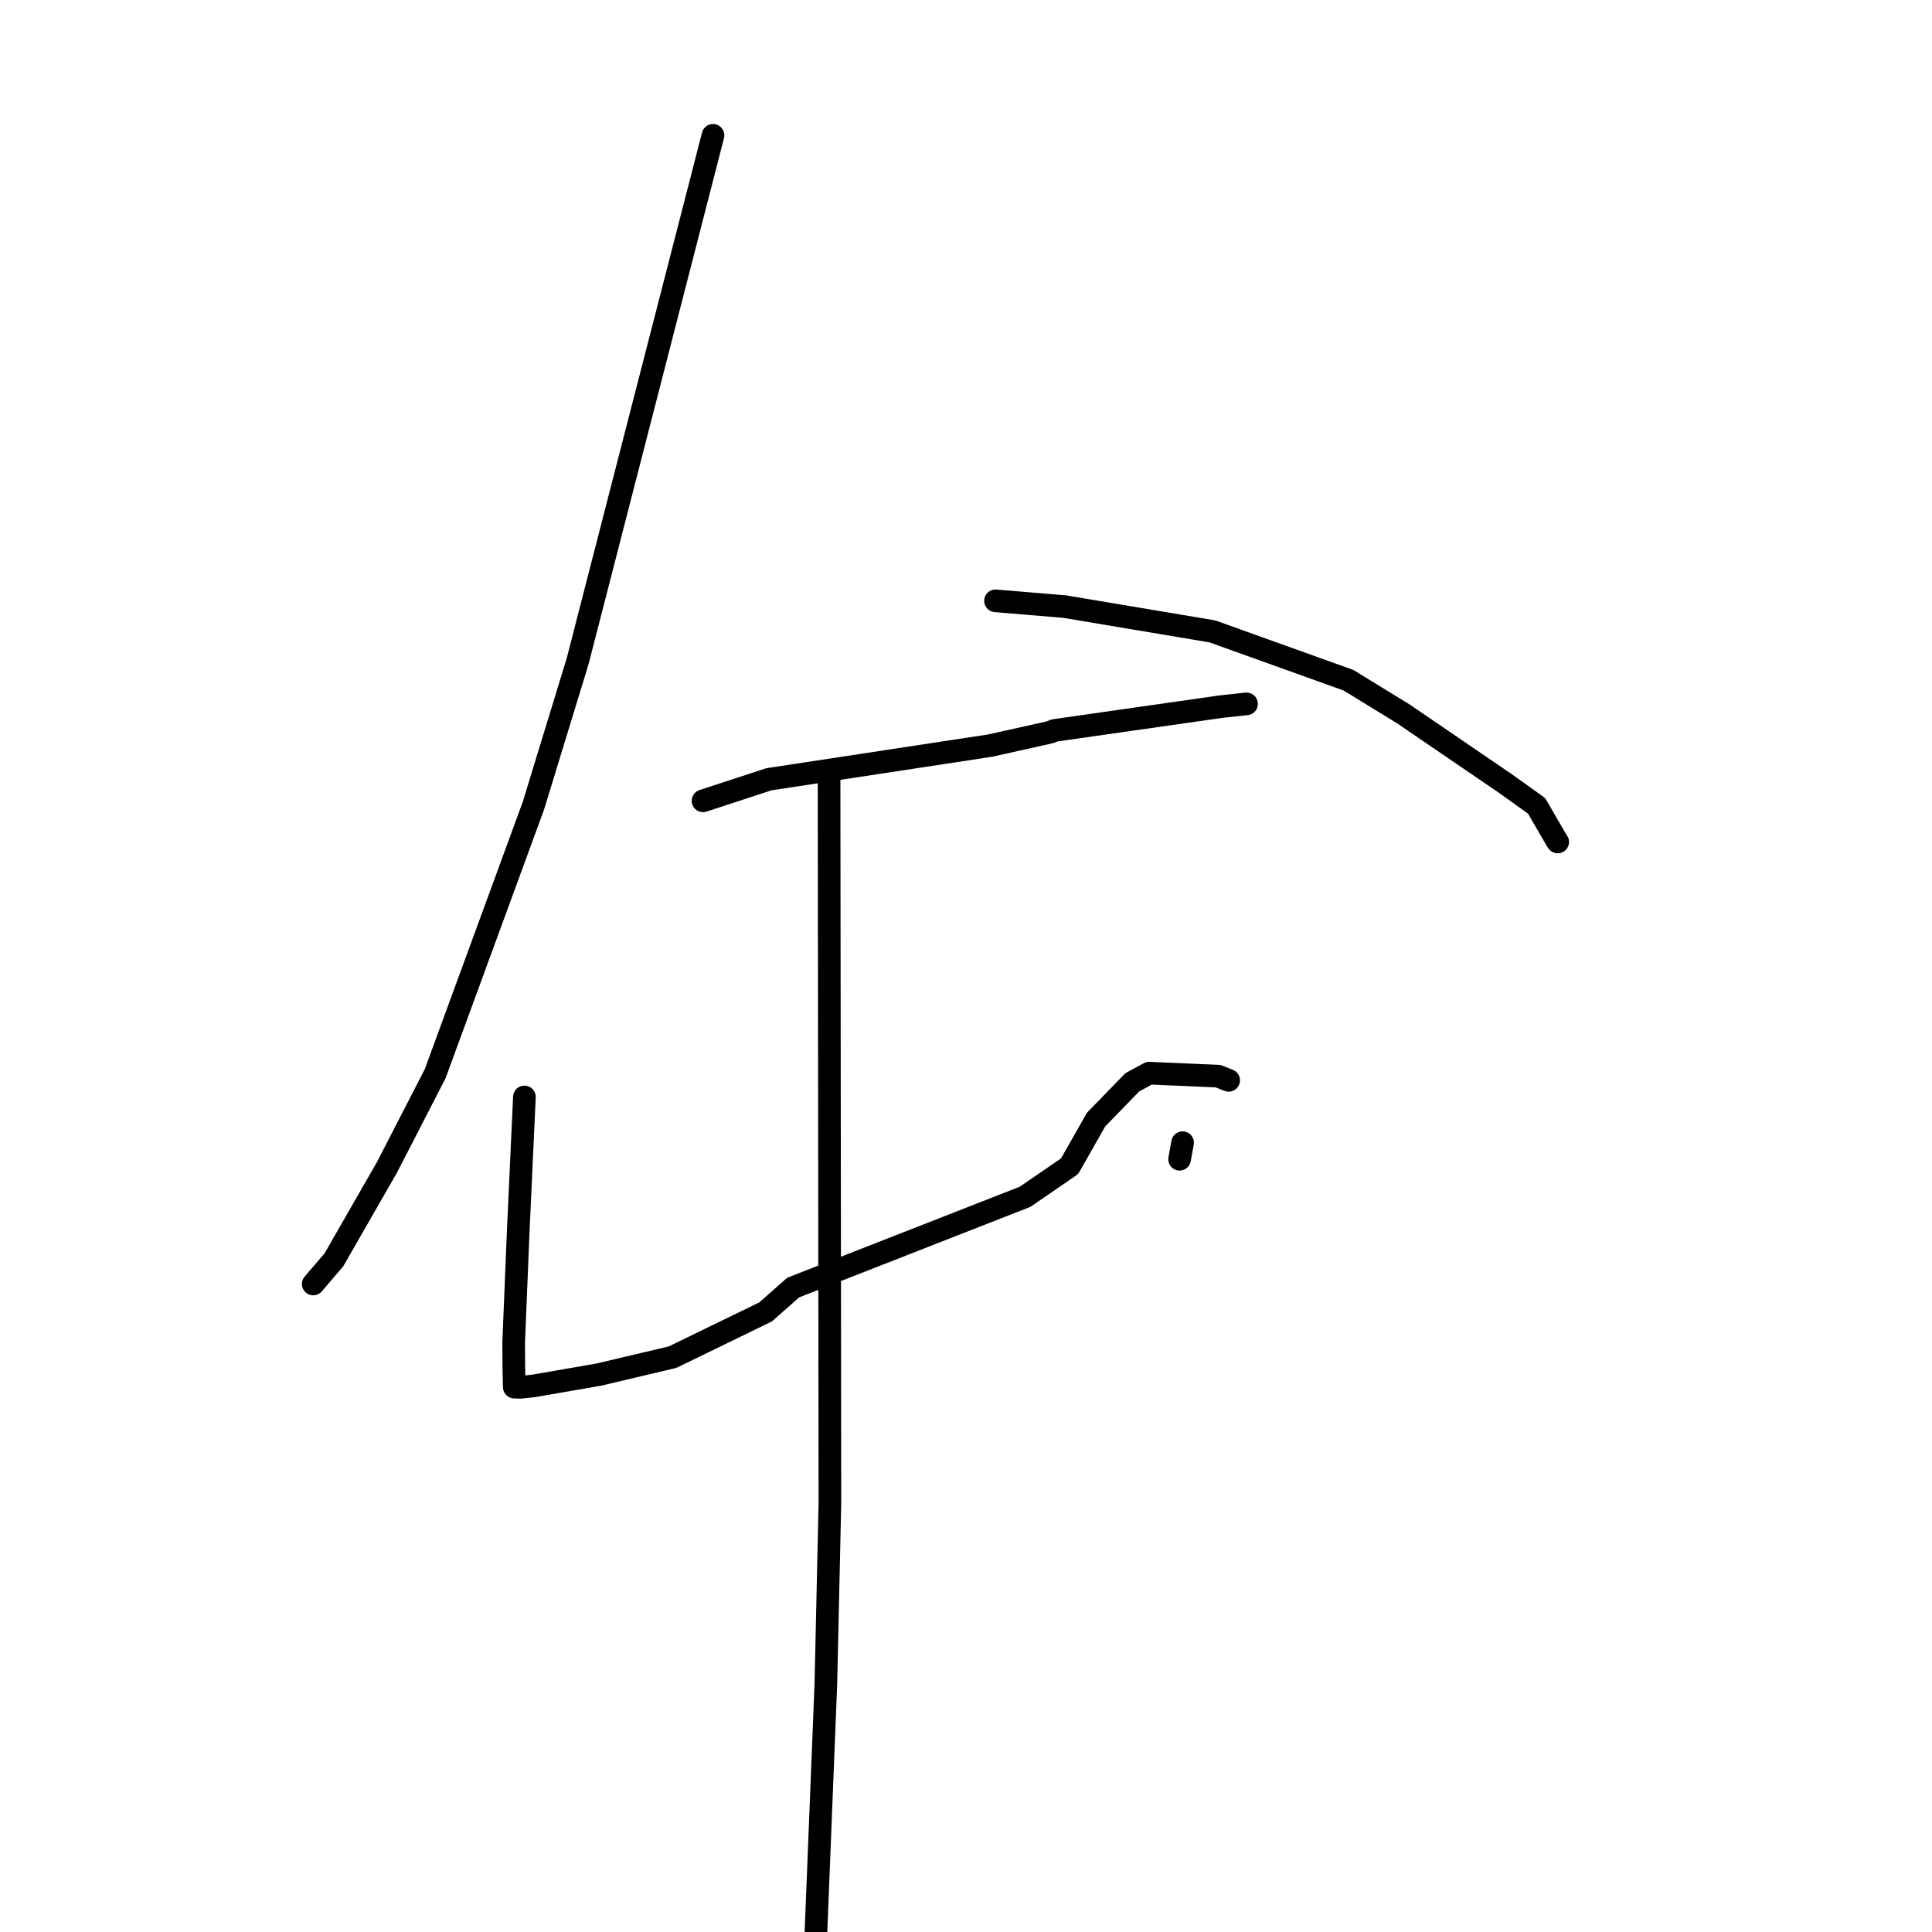 <?xml version="1.0" standalone="no"?>
    <svg width="256" height="256" xmlns="http://www.w3.org/2000/svg" version="1.1">
    <polyline stroke="black" stroke-width="3" stroke-linecap="round" fill="transparent" stroke-linejoin="round" points="94.477 17.935 85.506 52.783 76.535 87.631 70.674 106.778 57.661 142.277 51.295 154.642 44.251 166.924 41.526 170.108 41.503 170.135 " />
        <polyline stroke="black" stroke-width="3" stroke-linecap="round" fill="transparent" stroke-linejoin="round" points="131.91 79.613 136.501 79.997 141.091 80.381 160.636 83.661 178.678 90.132 185.966 94.605 199.5 103.841 203.601 106.772 206.279 111.385 206.404 111.565 " />
        <polyline stroke="black" stroke-width="3" stroke-linecap="round" fill="transparent" stroke-linejoin="round" points="93.156 106.114 97.514 104.687 101.873 103.259 131.193 98.798 139.138 97.026 139.744 96.783 161.779 93.635 165.171 93.267 " />
        <polyline stroke="black" stroke-width="3" stroke-linecap="round" fill="transparent" stroke-linejoin="round" points="69.487 145.352 69.07 154.399 68.654 163.446 68.063 177.923 68.086 181.365 68.146 183.797 68.961 183.827 70.725 183.636 79.348 182.14 89.107 179.834 101.438 173.841 105.1 170.61 135.834 158.578 141.726 154.532 145.241 148.344 150.043 143.403 152.114 142.286 152.275 142.199 161.403 142.596 162.804 143.15 " />
        <polyline stroke="black" stroke-width="3" stroke-linecap="round" fill="transparent" stroke-linejoin="round" points="156.699 151.412 156.5 152.508 156.302 153.604 " />
        <polyline stroke="black" stroke-width="3" stroke-linecap="round" fill="transparent" stroke-linejoin="round" points="109.856 103.174 109.911 151.172 109.967 199.17 109.432 223.092 107.834 263.101 108.538 265.028 108.609 265.22 " />
        </svg>